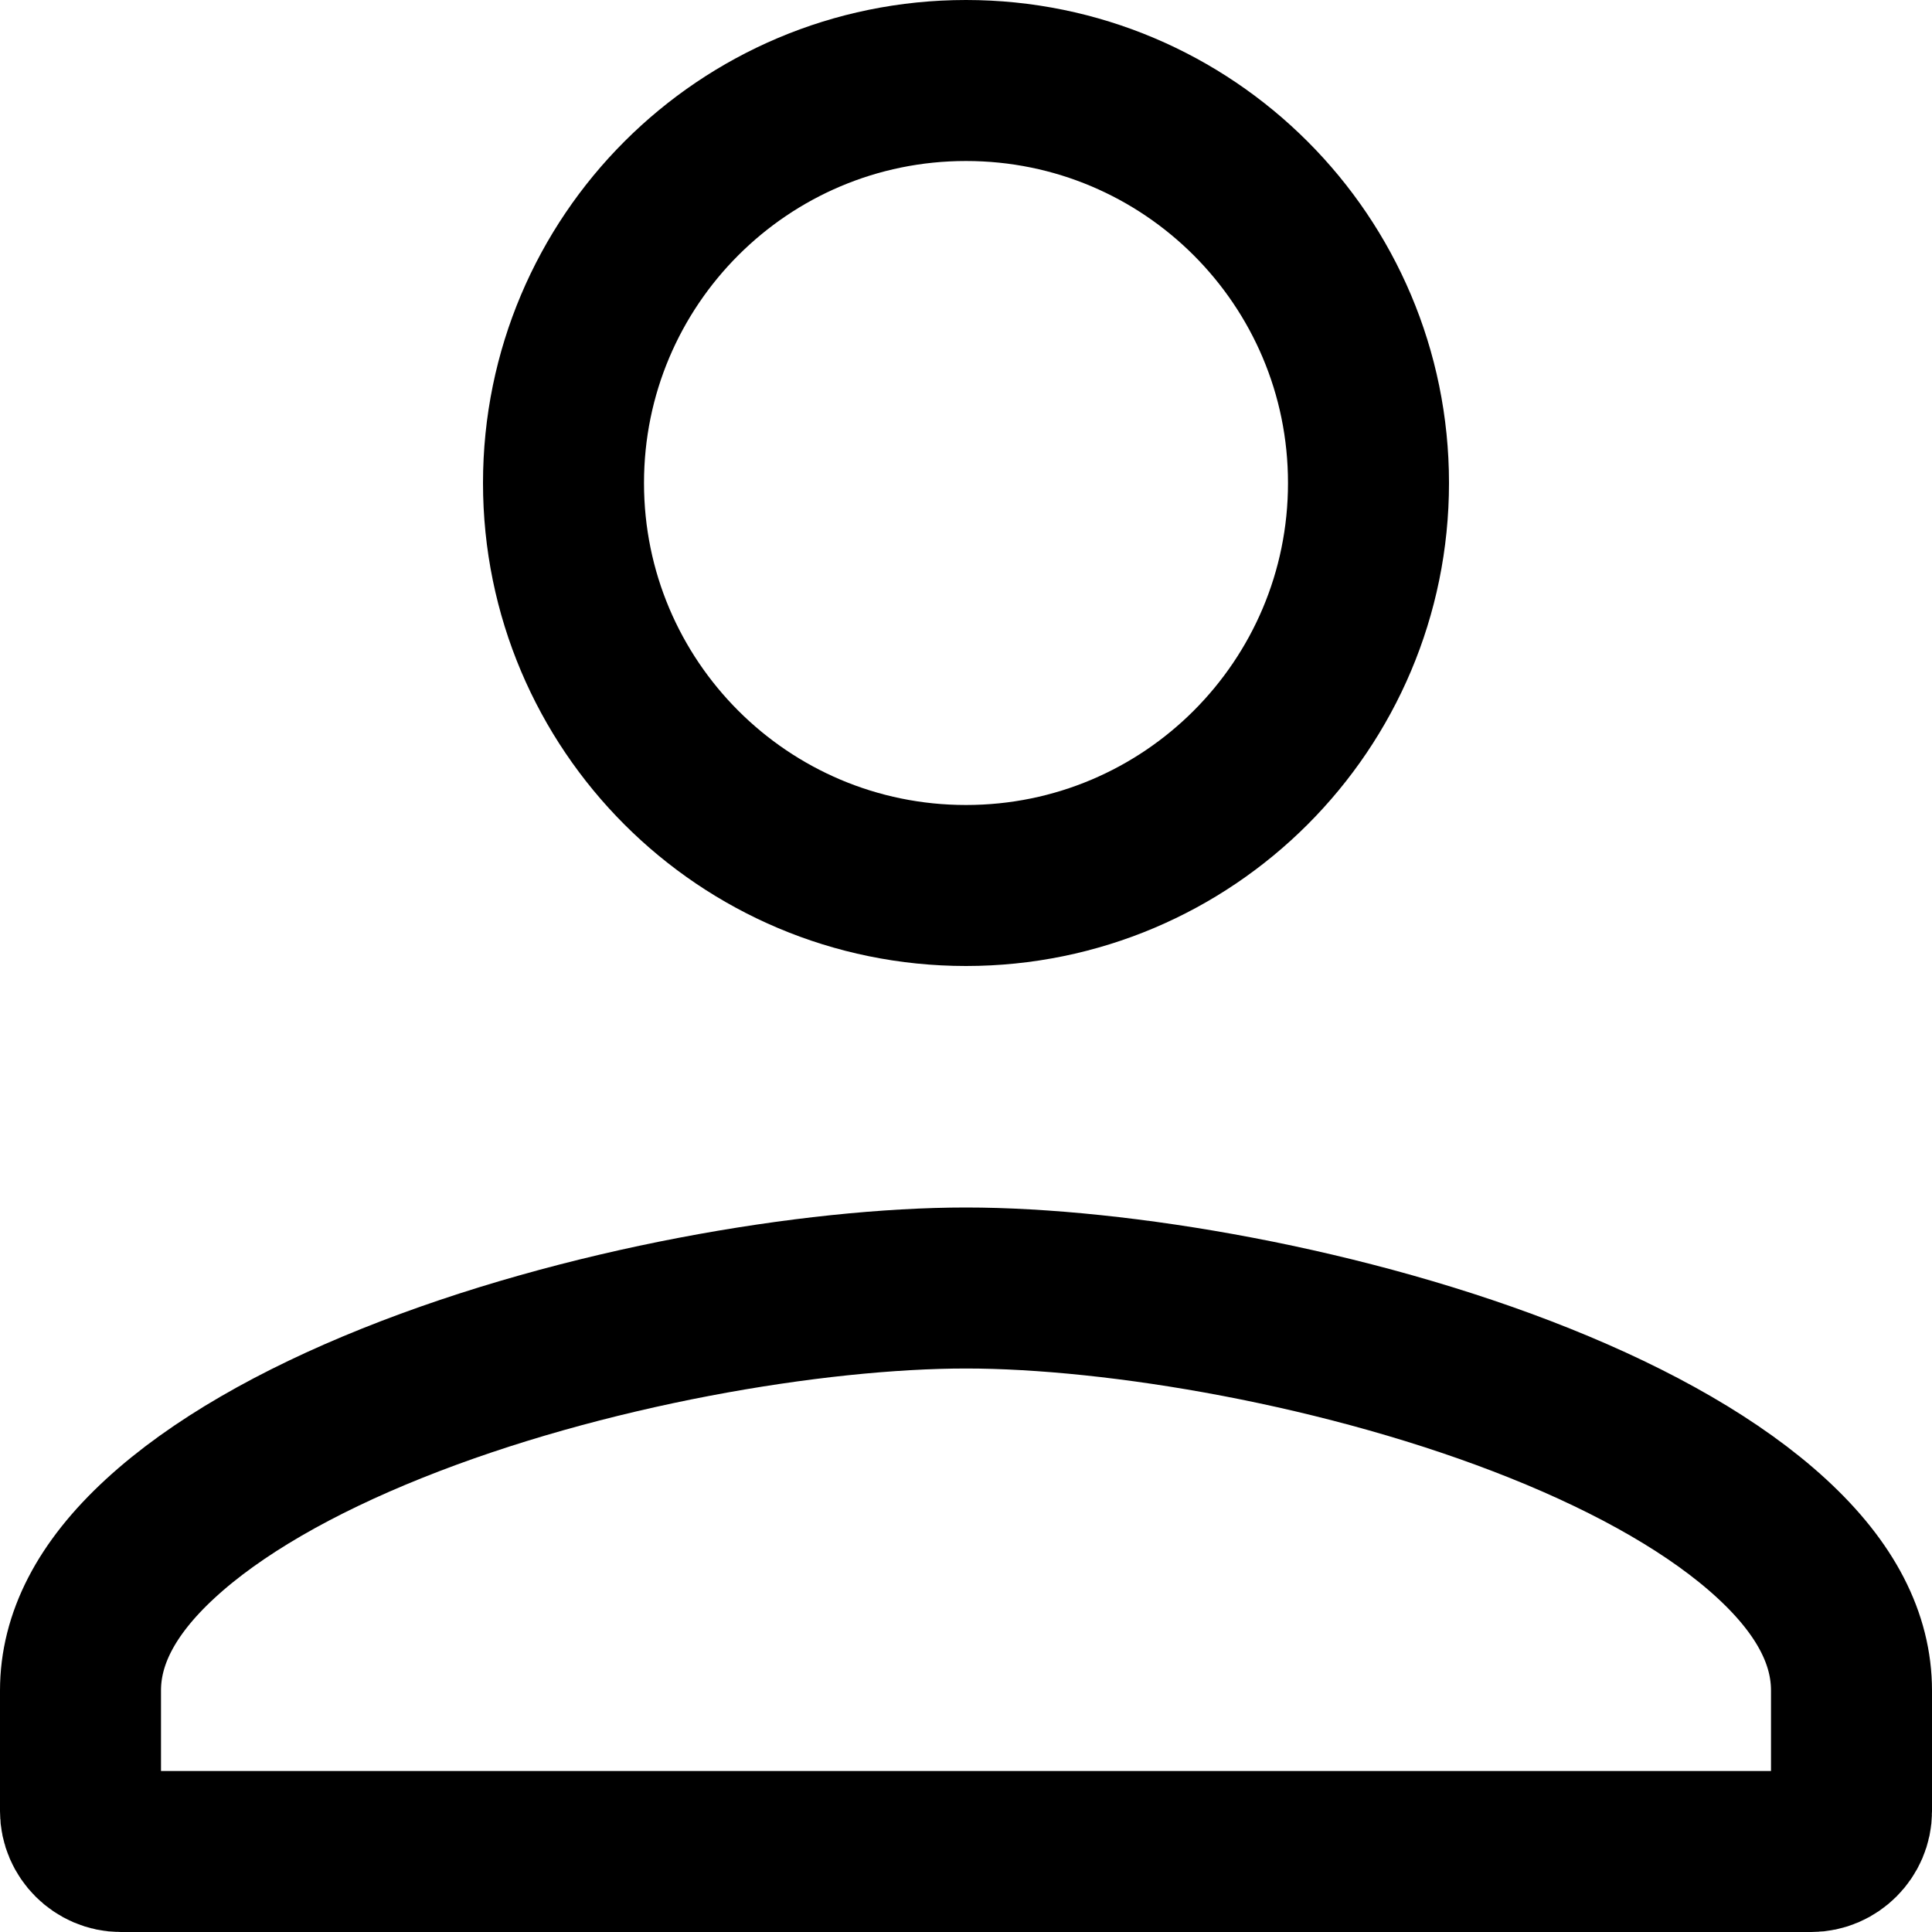 <svg width="12" height="12" viewBox="0 0 12 12" fill="none" xmlns="http://www.w3.org/2000/svg">
<path d="M6 8C6.939 8 8.376 8.239 9.565 8.716C10.159 8.954 10.66 9.239 11.005 9.557C11.346 9.871 11.5 10.185 11.5 10.5V11.25C11.5 11.386 11.386 11.5 11.25 11.5H0.75C0.614 11.5 0.5 11.386 0.5 11.25V10.5C0.5 10.185 0.654 9.871 0.995 9.557C1.34 9.239 1.841 8.954 2.435 8.716C3.624 8.239 5.061 8 6 8ZM6 0.5C7.381 0.5 8.5 1.619 8.5 3C8.5 4.381 7.381 5.5 6 5.5C4.619 5.5 3.5 4.381 3.5 3C3.5 1.619 4.619 0.5 6 0.5Z"  stroke="black"/>
</svg>
